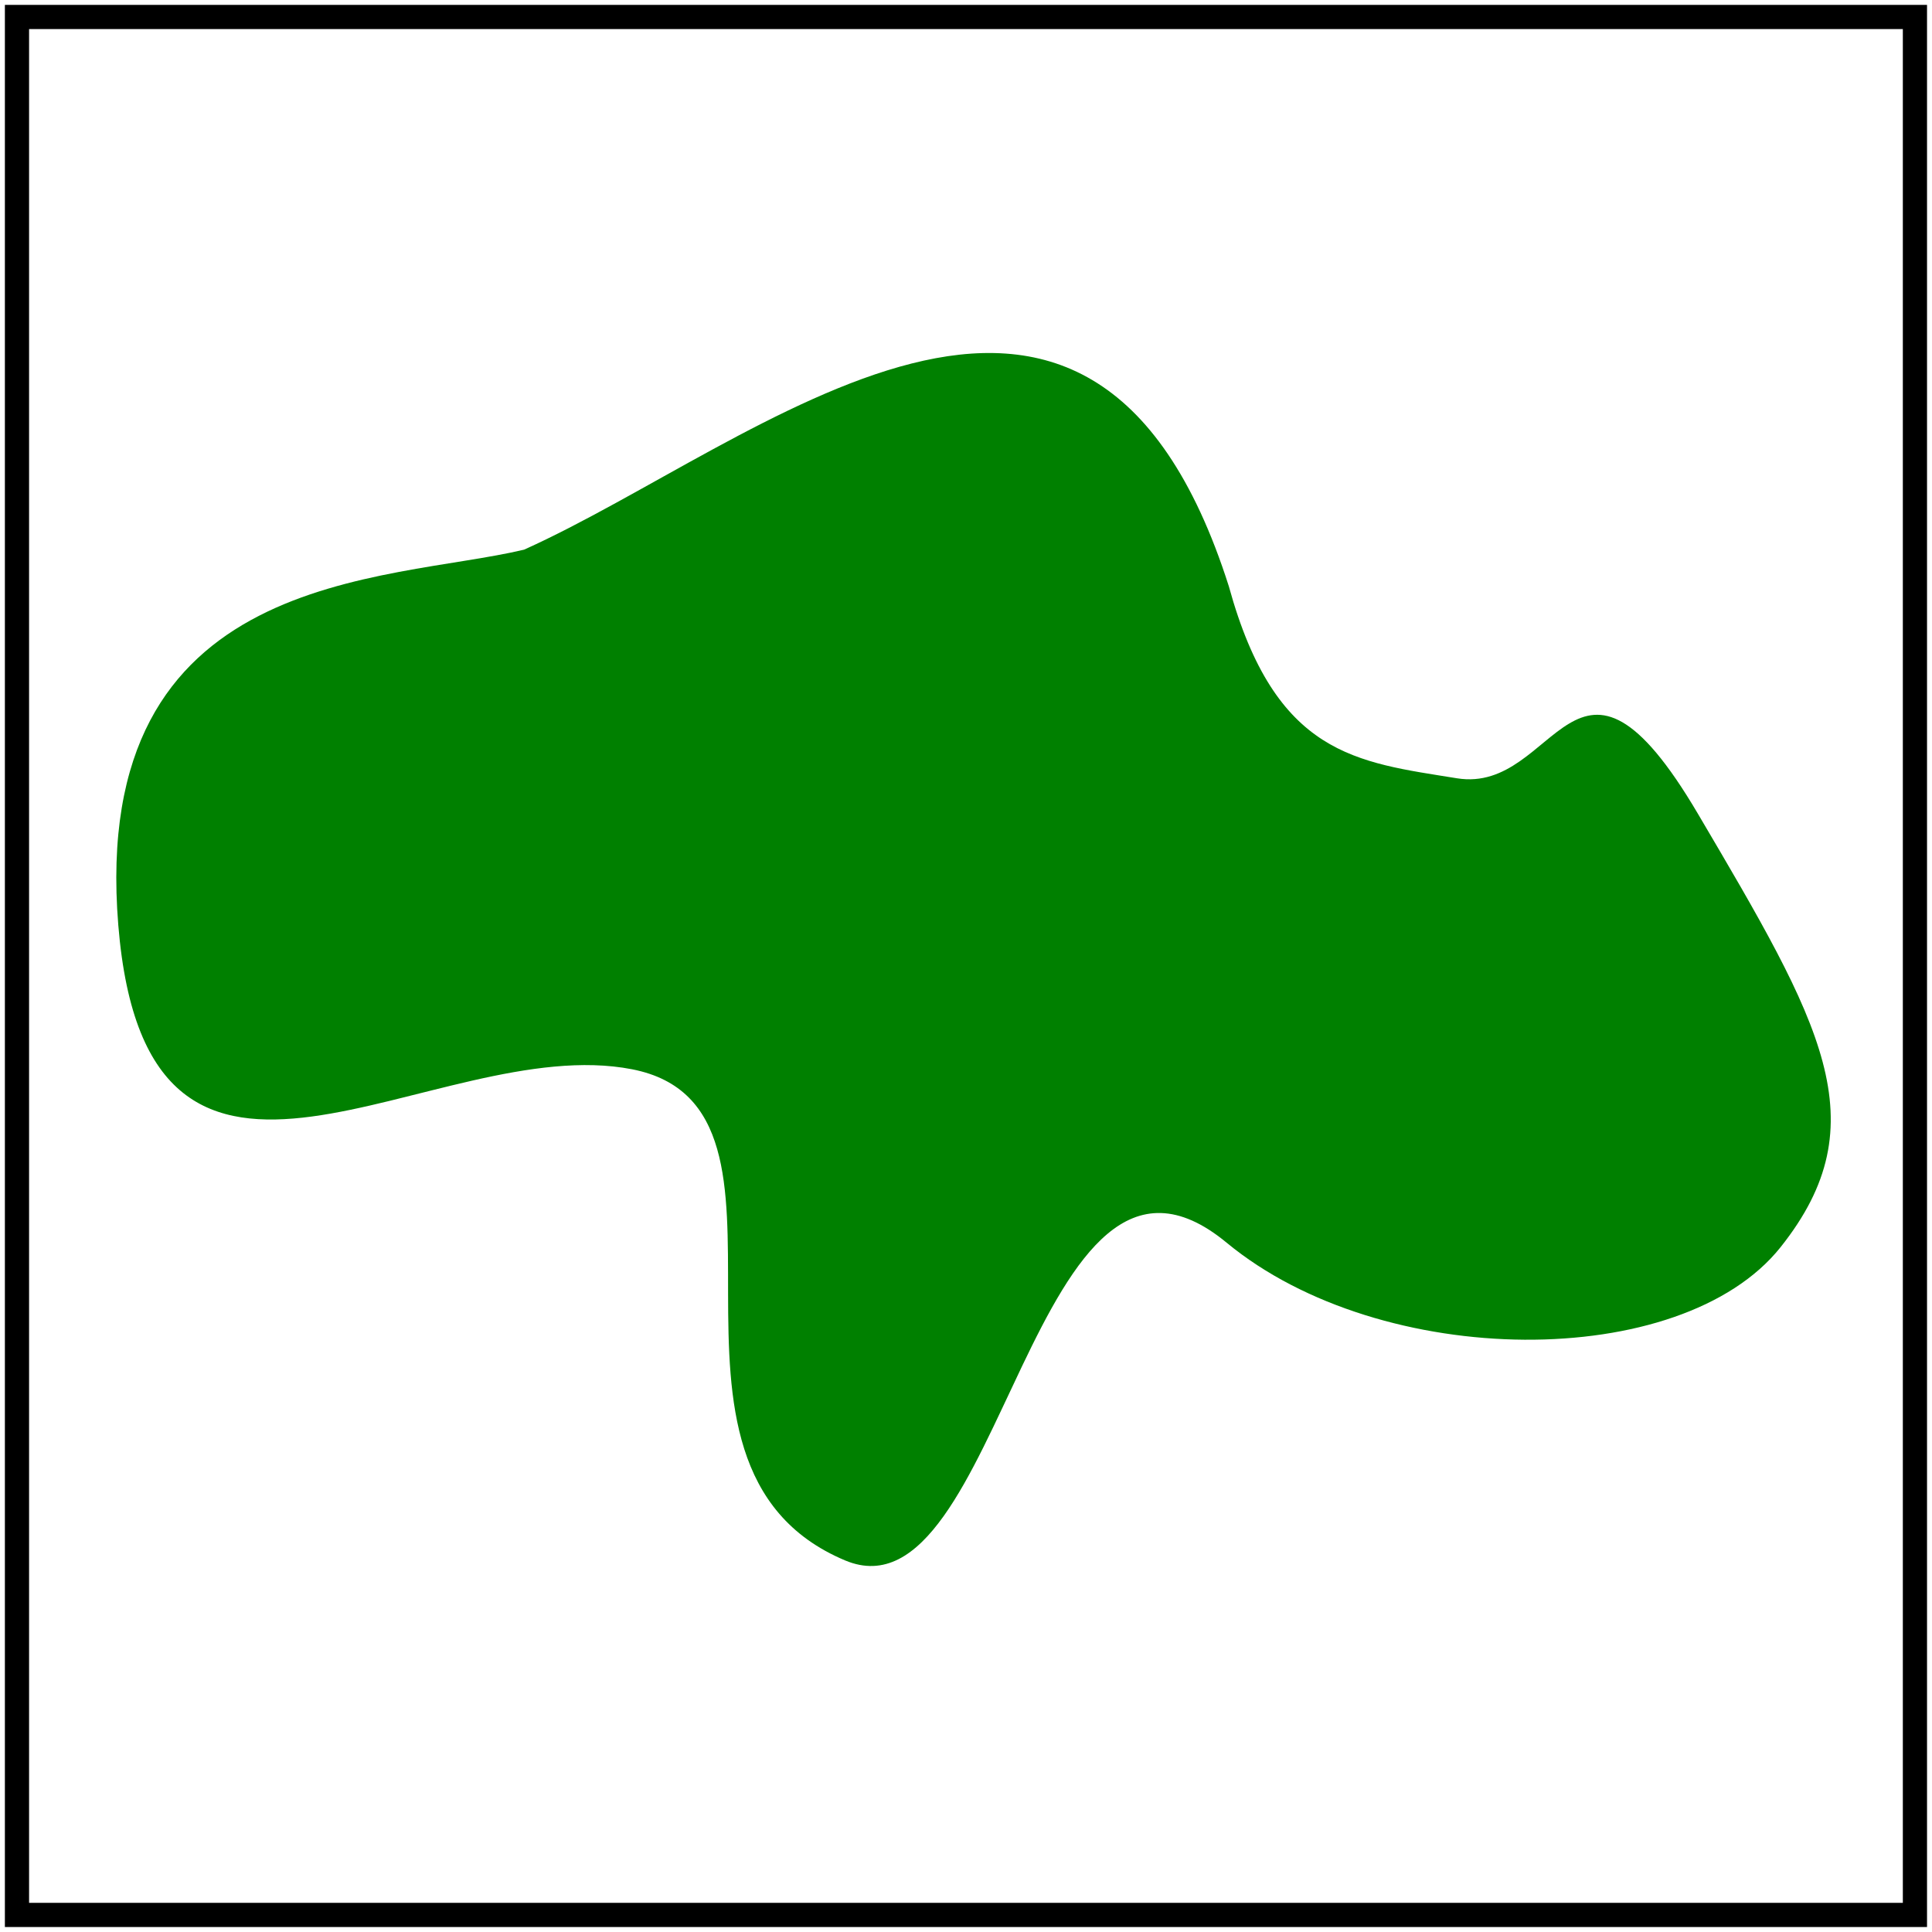 <?xml version="1.0" encoding="UTF-8" standalone="no"?>
<!-- Created with Inkscape (http://www.inkscape.org/) -->

<svg
   width="80"
   height="80"
   viewBox="0 0 21.167 21.167"
   version="1.1"
   id="svg8107"
   inkscape:version="1.1.2 (0a00cf5339, 2022-02-04)"
   sodipodi:docname="green.svg"
   xmlns:inkscape="http://www.inkscape.org/namespaces/inkscape"
   xmlns:sodipodi="http://sodipodi.sourceforge.net/DTD/sodipodi-0.dtd"
   xmlns="http://www.w3.org/2000/svg"
   xmlns:svg="http://www.w3.org/2000/svg">
  <sodipodi:namedview
     id="namedview8109"
     pagecolor="#ffffff"
     bordercolor="#666666"
     borderopacity="1.0"
     inkscape:pageshadow="2"
     inkscape:pageopacity="0.0"
     inkscape:pagecheckerboard="0"
     inkscape:document-units="mm"
     showgrid="false"
     units="px"
     inkscape:zoom="1.0636576"
     inkscape:cx="-236.91835"
     inkscape:cy="98.245902"
     inkscape:window-width="1920"
     inkscape:window-height="960"
     inkscape:window-x="0"
     inkscape:window-y="27"
     inkscape:window-maximized="1"
     inkscape:current-layer="layer1" />
  <defs
     id="defs8104" />
  <g
     inkscape:label="Слой 1"
     inkscape:groupmode="layer"
     id="layer1">
    <path
       style="fill:#008000;stroke:none;stroke-width:0.32px;stroke-linecap:butt;stroke-linejoin:miter;stroke-opacity:1"
       d="m 13.463,6.423 c 0.511,1.859 1.398,1.926 2.5,2.104 1.102,0.178 1.289,-1.903 2.639,0.388 1.35,2.291 1.994,3.382 0.906,4.749 -1.088,1.367 -4.373,1.353 -6.069,-0.049 -2.124,-1.756 -2.46,4.204 -4.18,3.481 C 6.781,16.055 9.096,12.139 6.925,11.715 4.753,11.291 1.615,14.046 1.296,10.136 0.977,6.226 4.24,6.381 5.742,6.022 8.306,4.869 11.926,1.603 13.463,6.423 Z"
       id="path14863"
       sodipodi:nodetypes="cssssssscc" />
    <rect
       style="fill:none;fill-opacity:1;stroke:#000000;stroke-width:0.265;stroke-miterlimit:4;stroke-dasharray:none;stroke-opacity:1"
       id="rect16191"
       width="20.794"
       height="20.794"
       x="0.186"
       y="0.186" />
  </g>
</svg>
